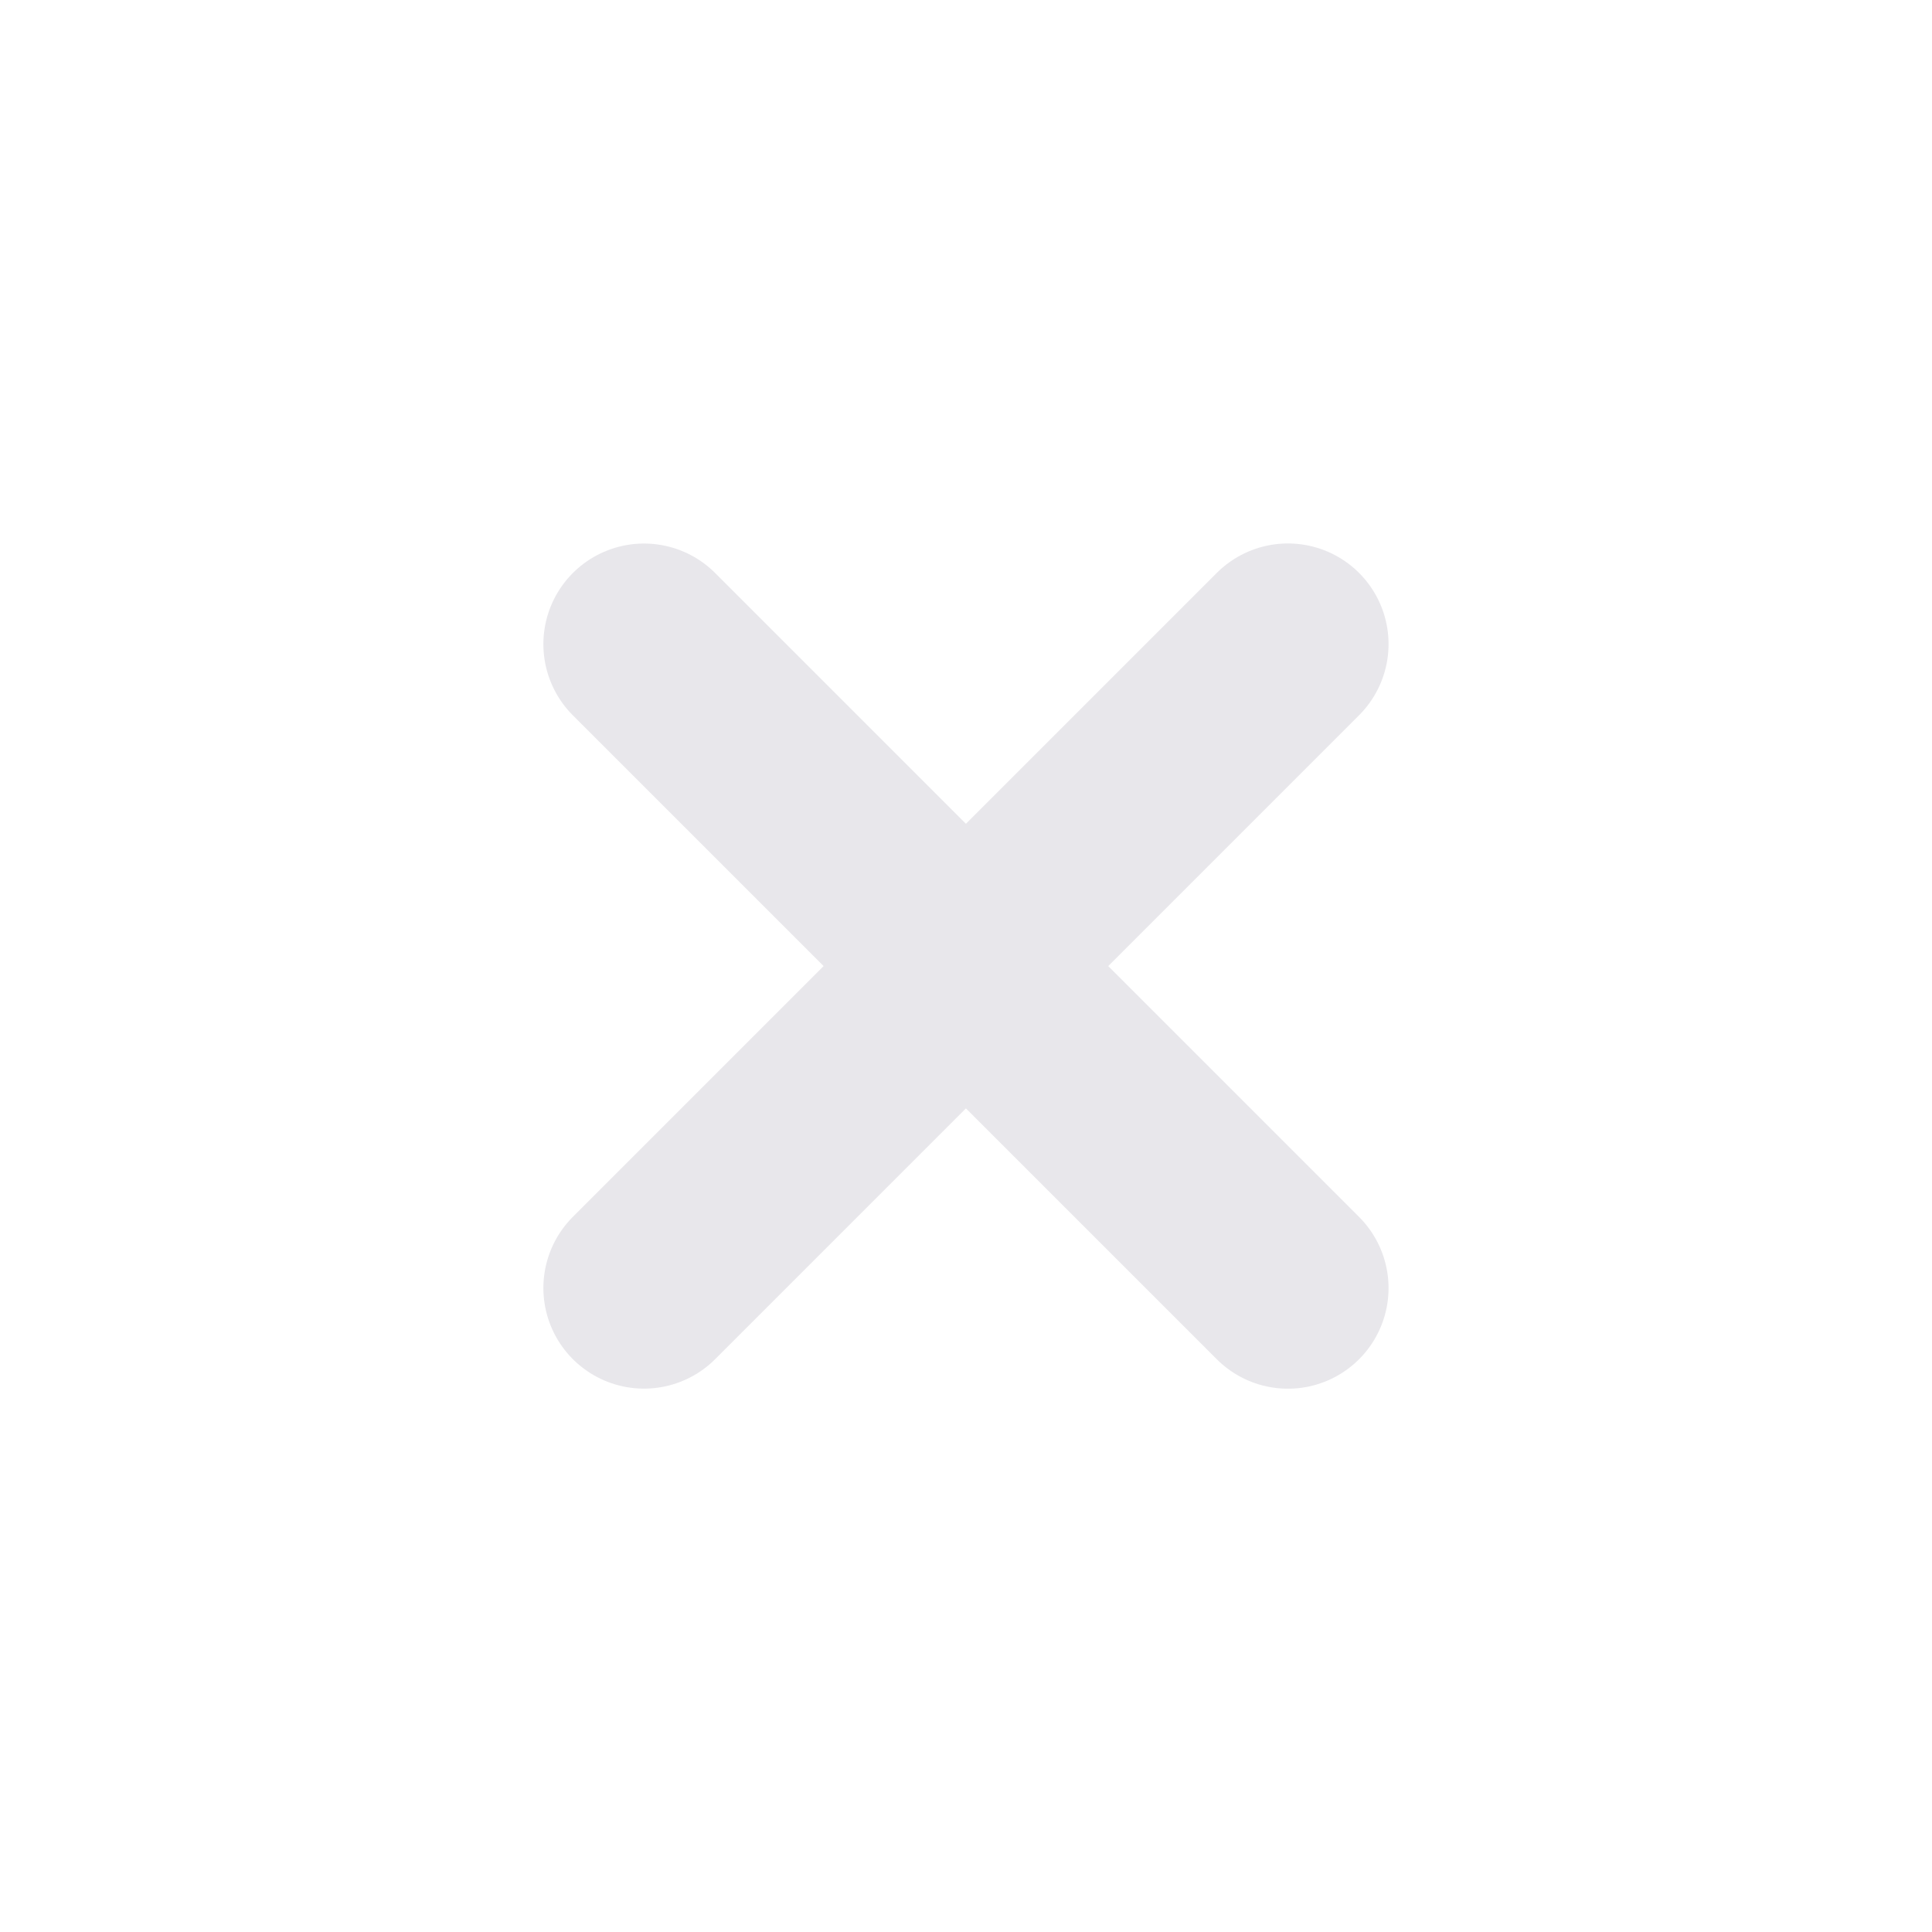 <svg width="24" height="24" viewBox="0 0 24 24" fill="none" xmlns="http://www.w3.org/2000/svg">
<path d="M8 8.002L15.999 16.001" stroke="#E8E7EB" stroke-width="2.5" stroke-linecap="round"/>
<path d="M8 16L15.999 8.001" stroke="#E8E7EB" stroke-width="2.5" stroke-linecap="round"/>
</svg>
